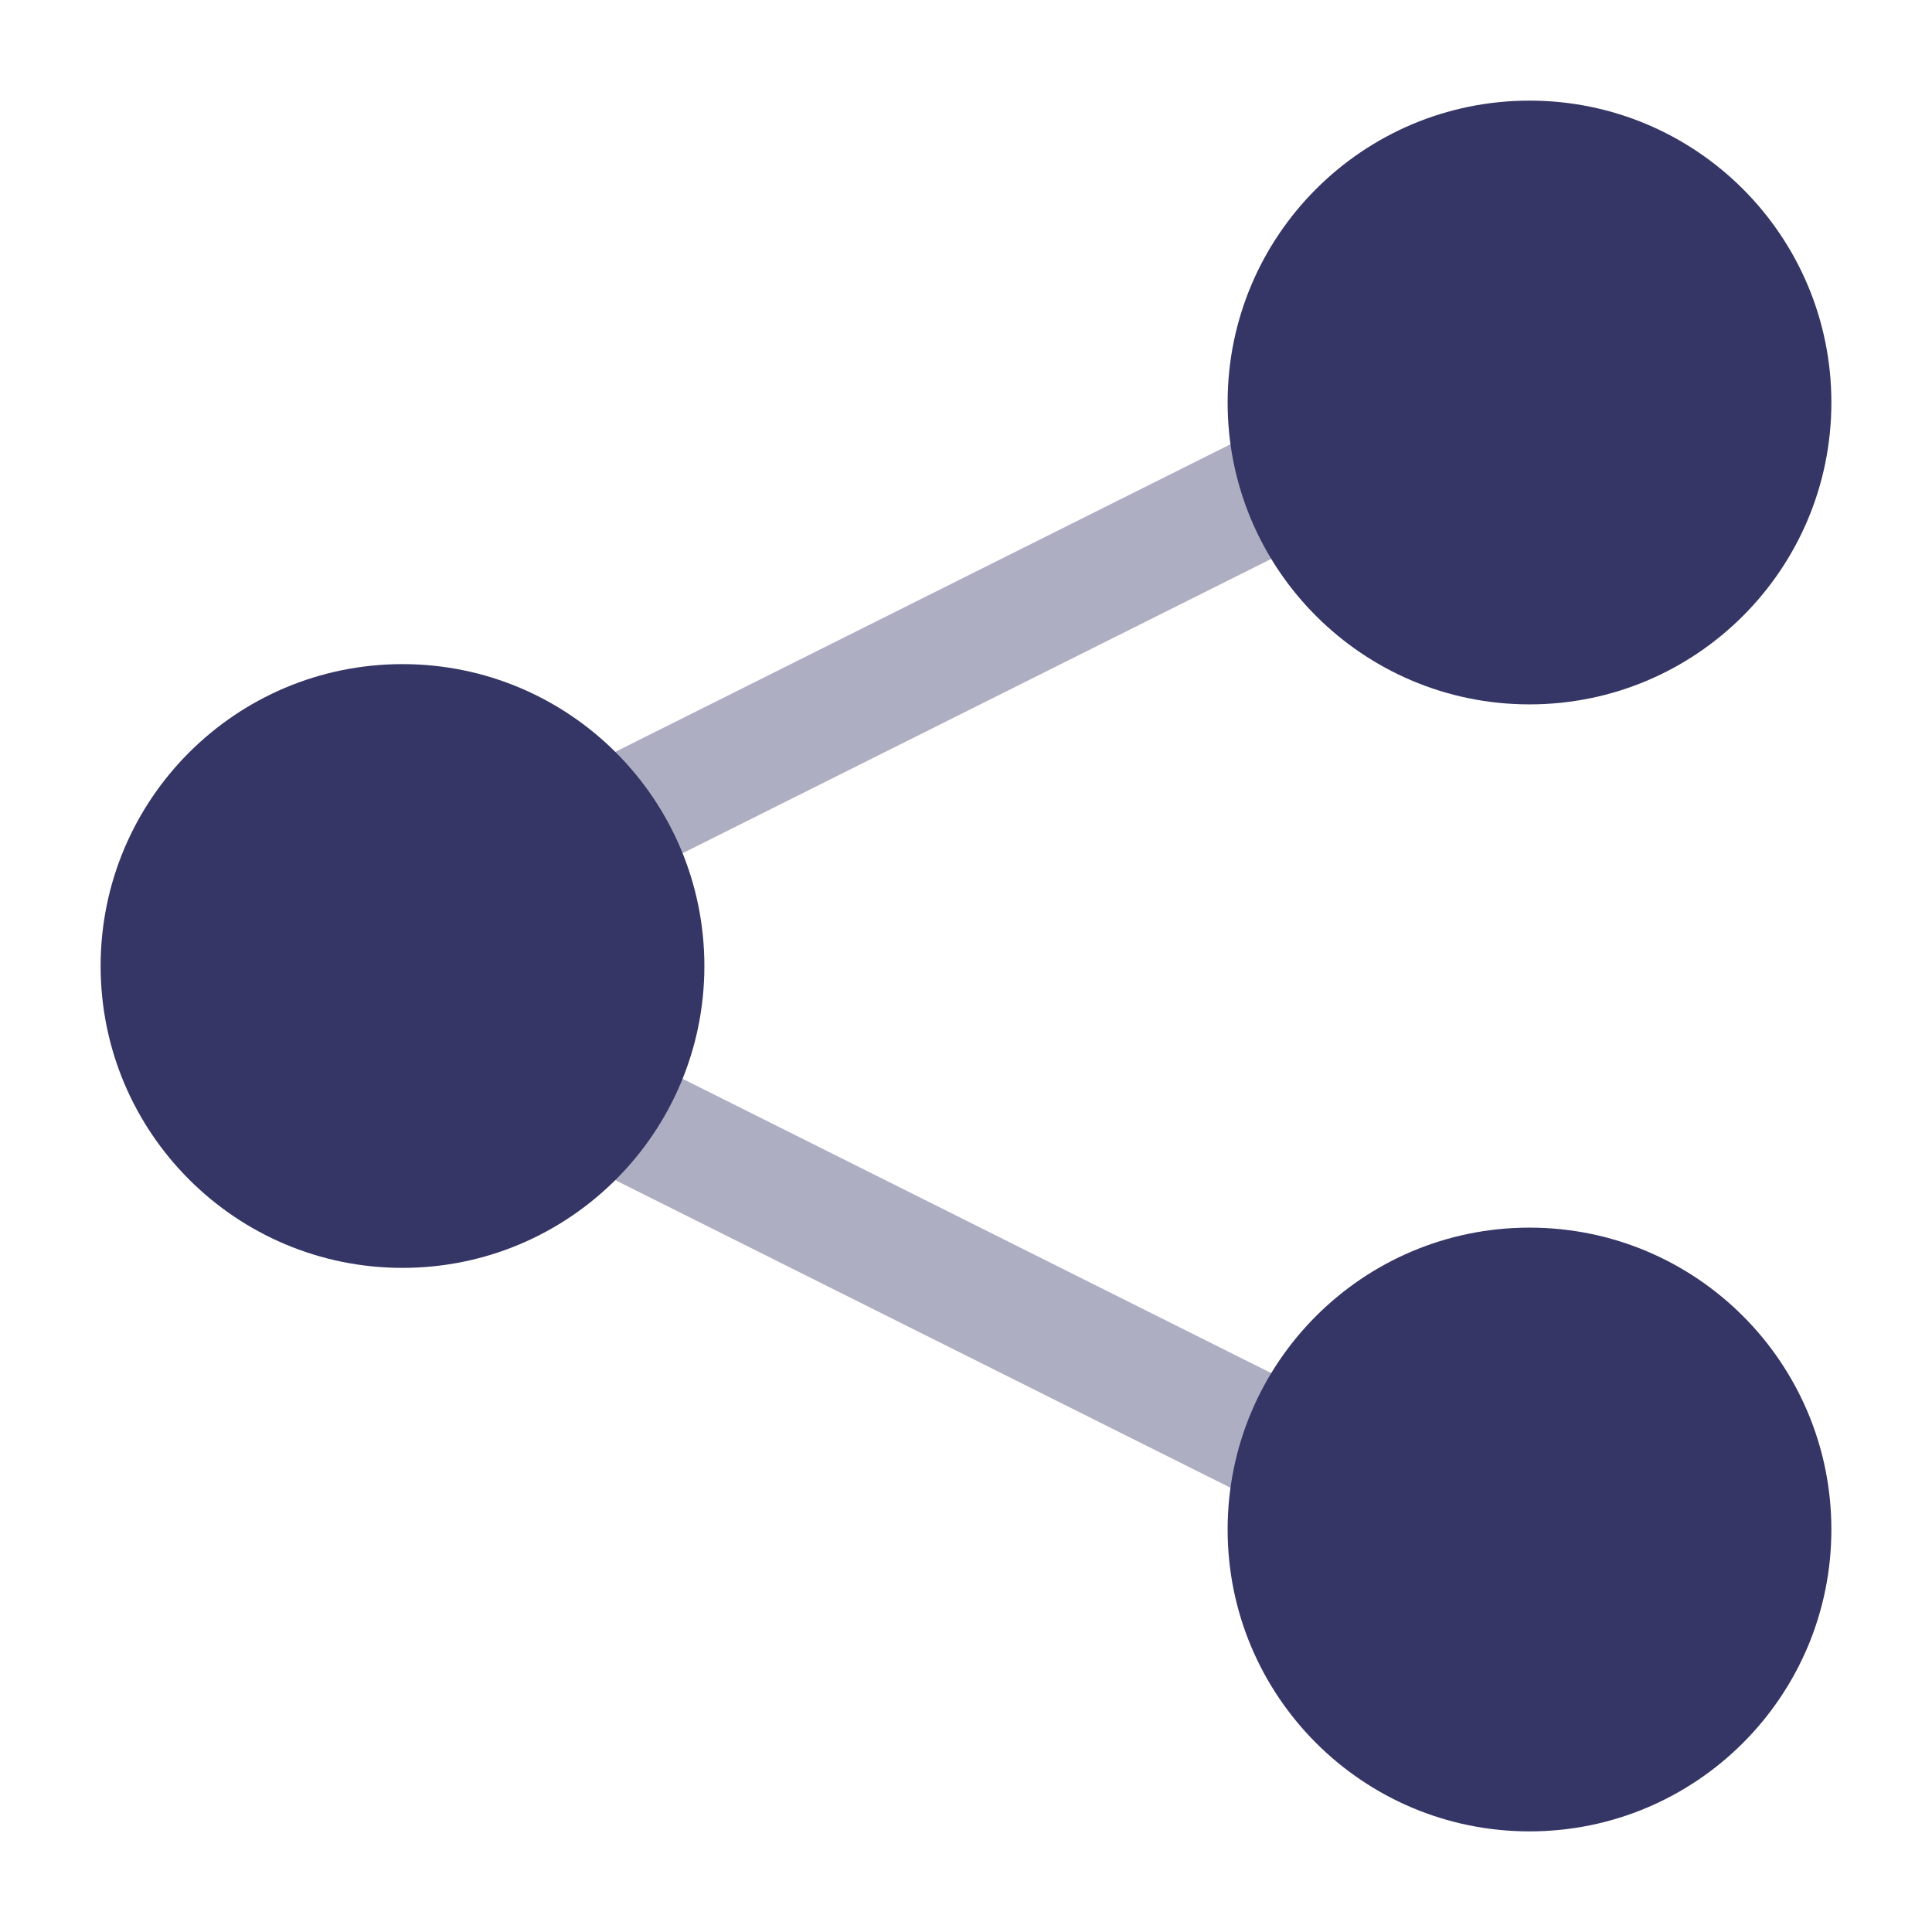 <svg width="24" height="24" viewBox="0 0 24 24" fill="none" xmlns="http://www.w3.org/2000/svg">
<g opacity="0.4">
<path d="M7.665 9.329C7.295 9.514 7.145 9.965 7.33 10.335C7.515 10.706 7.966 10.856 8.336 10.671L16.336 6.671C16.706 6.486 16.857 6.035 16.672 5.665C16.486 5.294 16.036 5.144 15.665 5.329L7.665 9.329Z" fill="#353566"/>
<path d="M7.665 14.671C7.295 14.486 7.145 14.035 7.33 13.665C7.515 13.294 7.966 13.144 8.336 13.329L16.336 17.329C16.706 17.514 16.857 17.965 16.672 18.335C16.486 18.706 16.036 18.856 15.665 18.671L7.665 14.671Z" fill="#353566"/>
</g>
<path d="M19 1.25C16.929 1.25 15.25 2.929 15.25 5C15.25 7.071 16.929 8.75 19 8.75C21.071 8.75 22.75 7.071 22.75 5C22.75 2.929 21.071 1.25 19 1.25Z" fill="#353566"/>
<path d="M5 8.25C2.929 8.25 1.25 9.929 1.25 12C1.25 14.071 2.929 15.75 5 15.75C7.071 15.75 8.75 14.071 8.75 12C8.75 9.929 7.071 8.25 5 8.25Z" fill="#353566"/>
<path d="M19 15.25C16.929 15.25 15.25 16.929 15.25 19C15.25 21.071 16.929 22.75 19 22.75C21.071 22.75 22.75 21.071 22.75 19C22.75 16.929 21.071 15.25 19 15.25Z" fill="#353566"/>
</svg>
